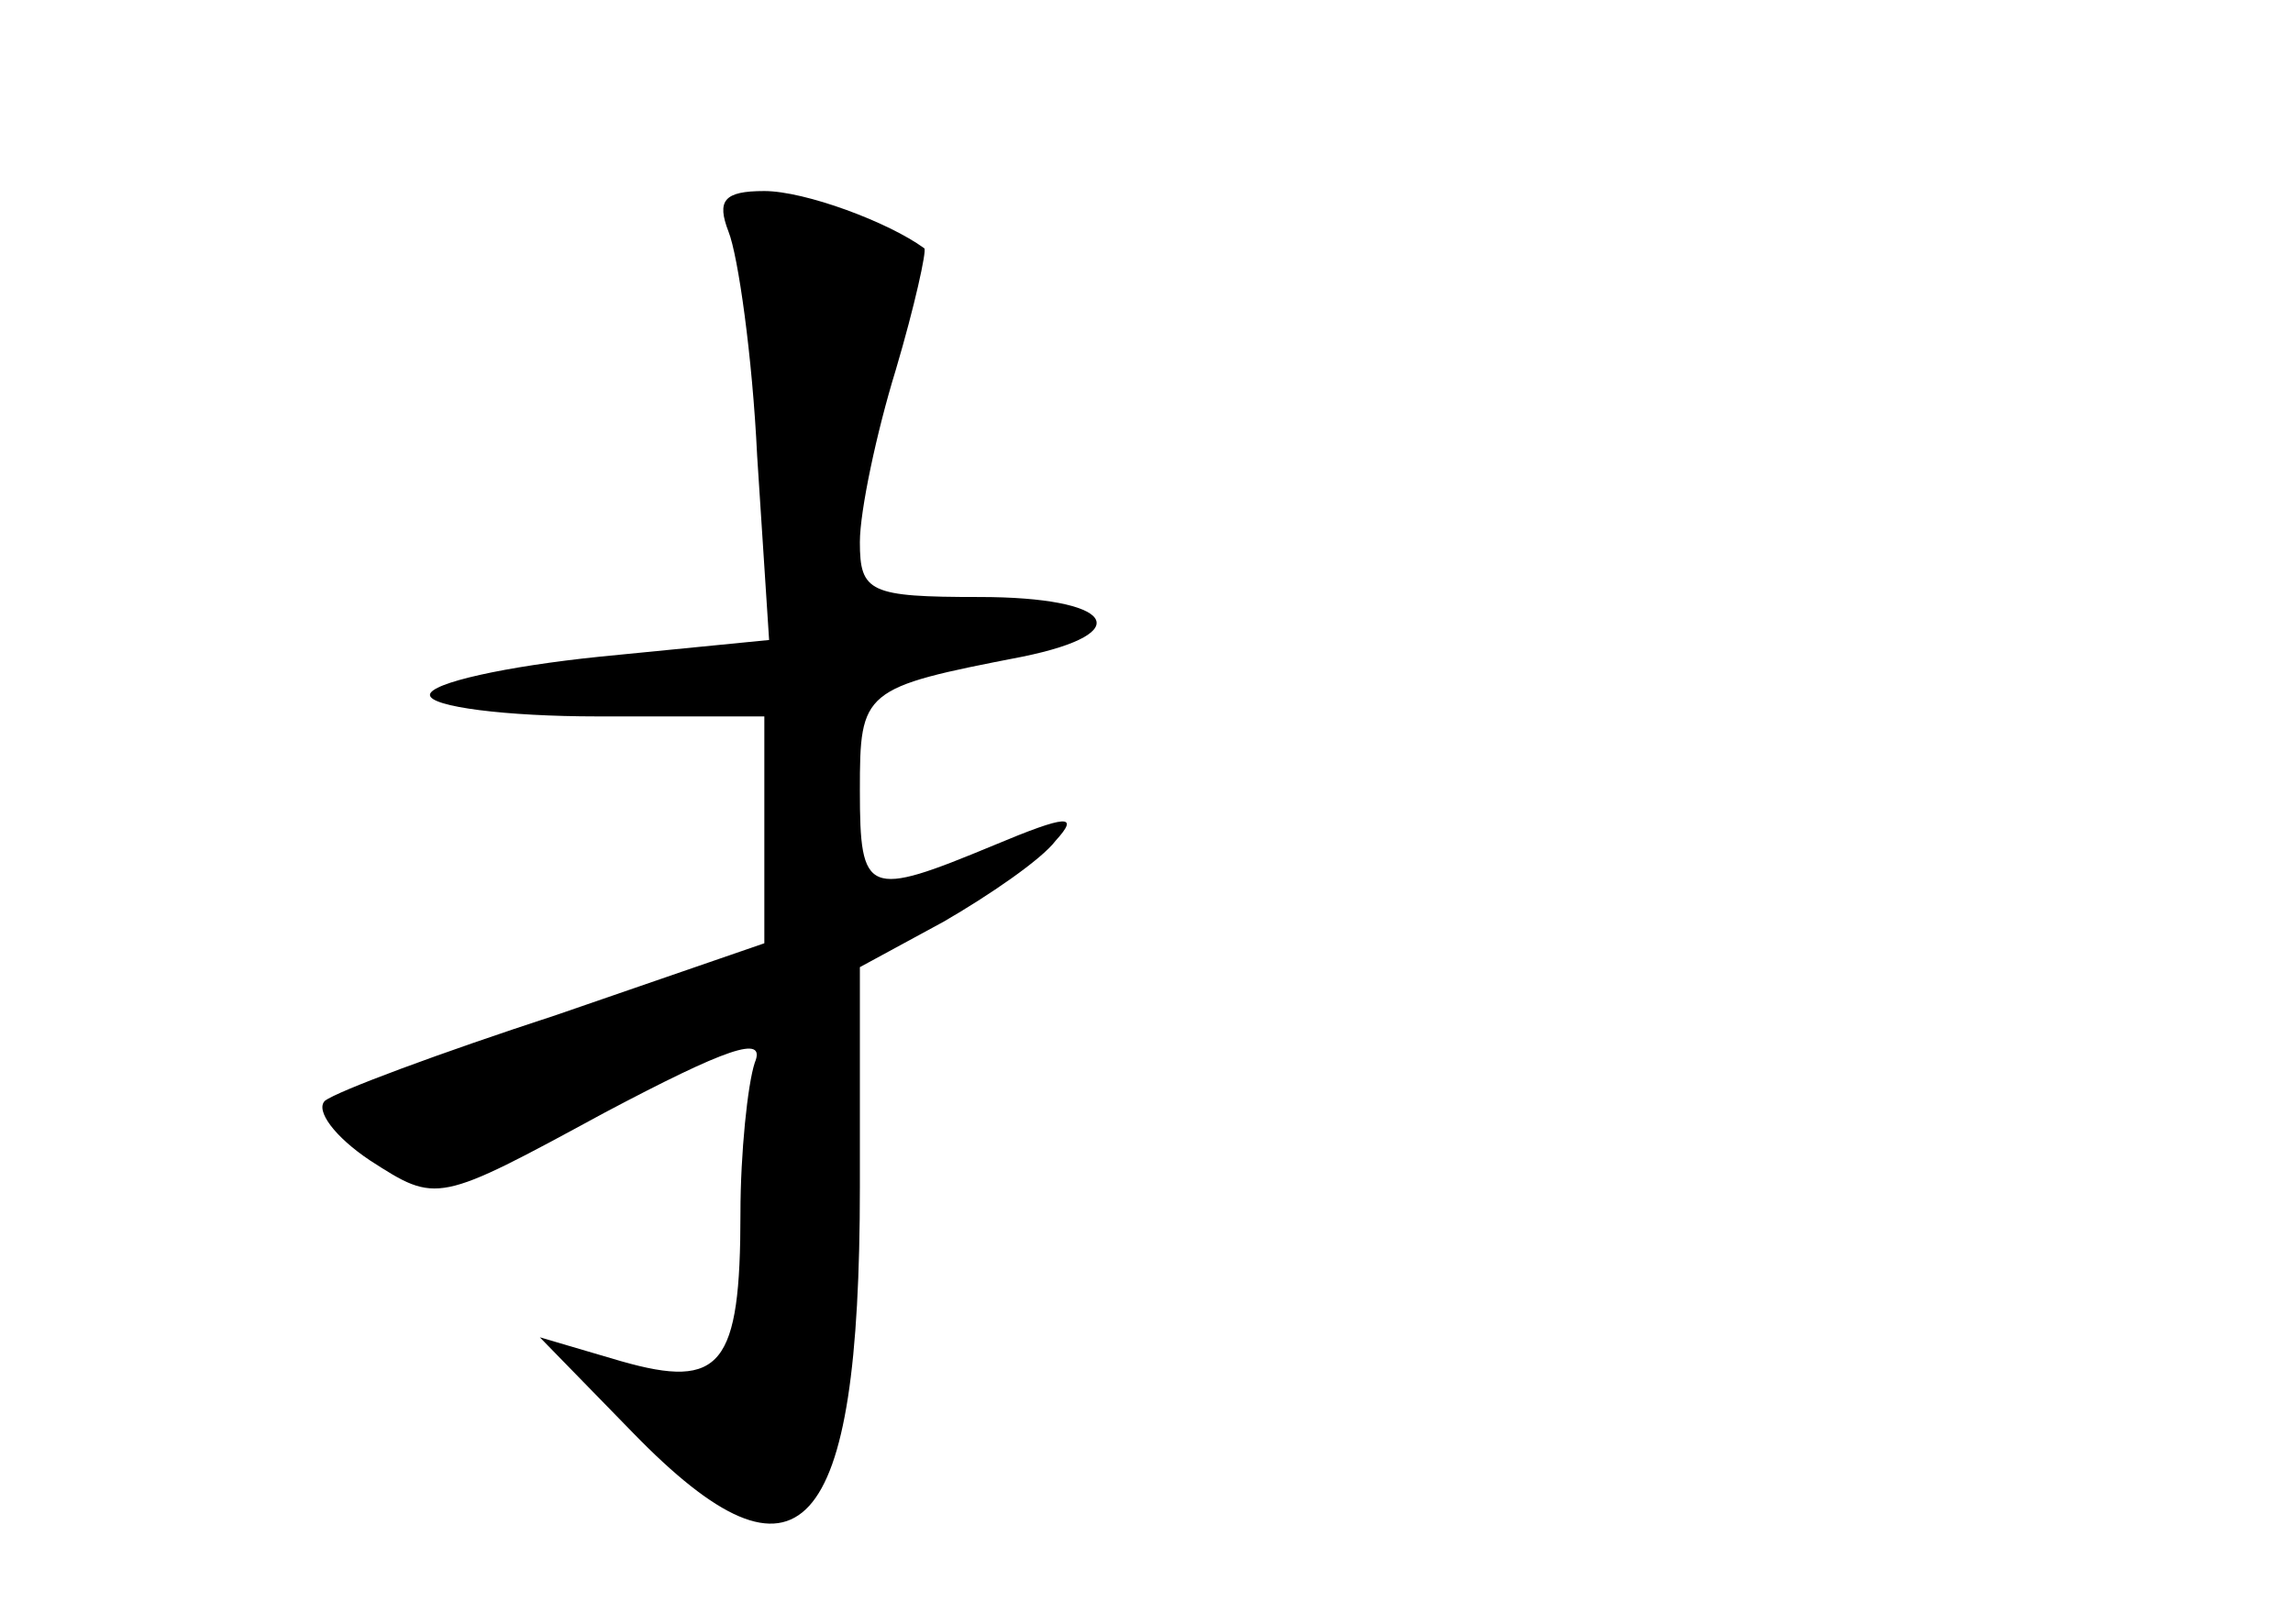 <?xml version="1.0" standalone="no"?>
<!DOCTYPE svg PUBLIC "-//W3C//DTD SVG 20010904//EN"
 "http://www.w3.org/TR/2001/REC-SVG-20010904/DTD/svg10.dtd">
<svg version="1.0" xmlns="http://www.w3.org/2000/svg"
 width="96pt" height="68pt" viewBox="0 0 96 68"
 preserveAspectRatio="xMidYMid meet">
<g transform="translate(0,68) scale(0.1,-0.1)"
fill="#000000" stroke="none">
<path d="M305 583 c4 -10 10 -52 12 -94 l5 -77 -71 -7 c-39 -4 -71 -11 -71
-16 0 -5 32 -9 70 -9 l70 0 0 -48 0 -47 -87 -30 c-49 -16 -92 -32 -97 -36 -4
-4 4 -15 19 -25 28 -18 28 -18 98 20 51 27 68 33 63 21 -3 -9 -6 -38 -6 -63 0
-64 -8 -74 -50 -62 l-34 10 39 -40 c70 -72 95 -44 95 103 l0 92 35 19 c19 11
41 26 47 34 10 11 5 11 -26 -2 -53 -22 -56 -21 -56 23 0 42 1 43 68 56 49 10
38 25 -18 25 -46 0 -50 2 -50 23 0 13 7 46 15 72 8 27 13 50 12 51 -15 11 -50
24 -67 24 -17 0 -20 -4 -15 -17z"/>
</g>
</svg>
